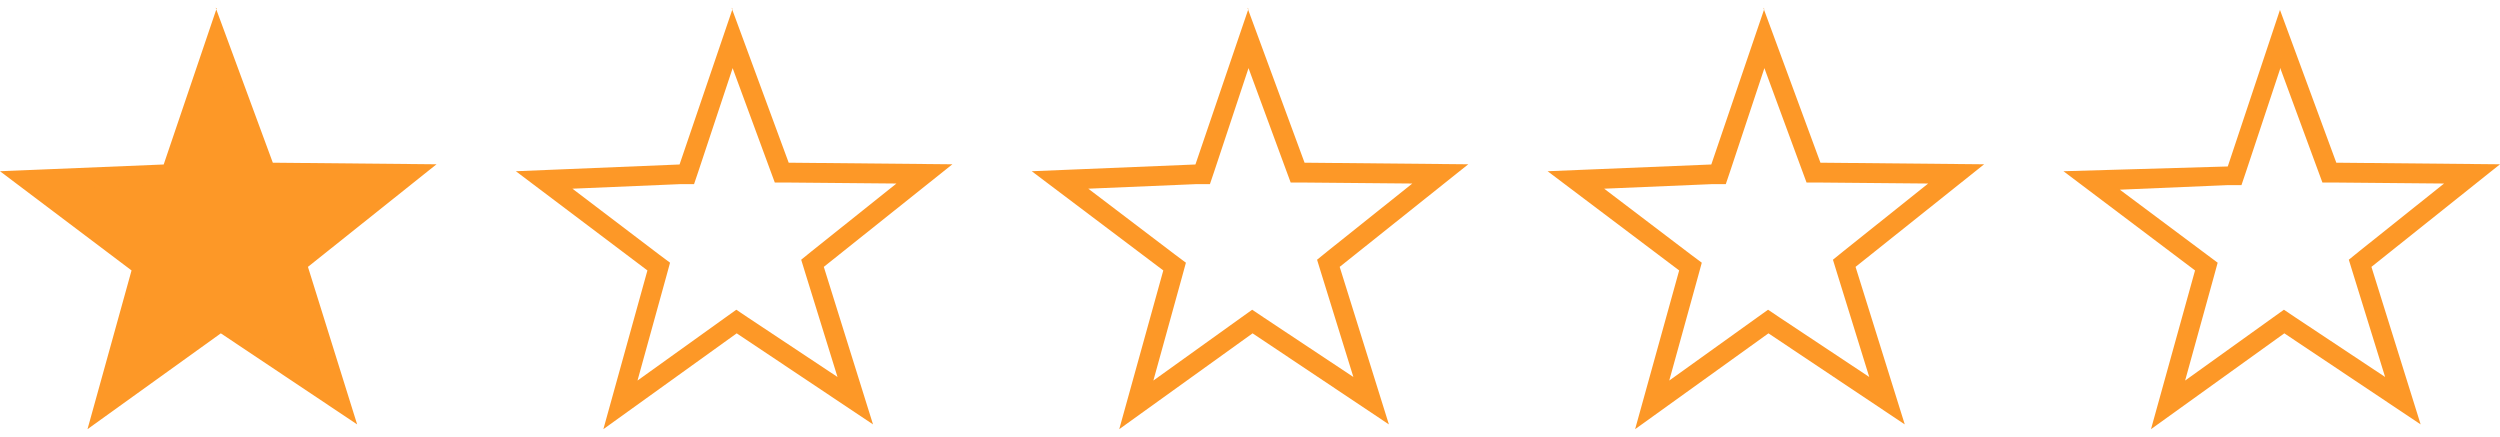 <svg xmlns="http://www.w3.org/2000/svg" viewBox="0 0 126 22" width="126px" height="22px" preserveAspectRatio="xMinYMid"><title>star-rating</title><polygon points="7.2 13.39 1.43 9.07 8.61 8.77 10.9 1.91 13.4 8.69 20.59 8.76 14.95 13.27 17.11 20.18 11.12 16.17 5.27 20.37 7.2 13.39" style="fill:#fd9827"/><path d="M10.92,3.42l1.89,5.13.24.65h.69l5.44.05-4.27,3.41-.53.43.2.65L16.21,19l-4.52-3-.58-.39-.56.4L6.13,19.14l1.46-5.28.18-.66-.55-.41L2.85,9.51l5.44-.23.69,0L9.2,8.6l1.72-5.18m0-3L8.25,8.29,0,8.63l6.63,5-2.22,8,6.72-4.83L18,21.39l-2.48-7.94L22,8.28,13.75,8.2,10.87.39Z" style="fill:#fd9827"/><path d="M114.92,3.42l1.89,5.13.24.65h.69l5.44.05-4.27,3.41-.53.43.2.65L120.21,19l-4.52-3-.58-.39-.56.4-4.42,3.17,1.46-5.28.18-.66-.55-.41-4.38-3.27,5.44-.23.69,0,.22-.65,1.72-5.18m0-3-2.63,7.89L104,8.63l6.63,5-2.22,8,6.72-4.83L122,21.39l-2.48-7.94L126,8.28l-8.25-.08L114.87.39Z" style="fill:#fd9827"/><path d="M88.92,3.42l1.89,5.13.24.65h.69l5.44.05-4.27,3.41-.53.43.2.65L94.21,19l-4.52-3-.58-.39-.56.4-4.42,3.17,1.46-5.28.18-.66-.55-.41L80.85,9.51l5.44-.23.69,0,.22-.65,1.72-5.18m0-3L86.25,8.29,78,8.63l6.63,5-2.22,8,6.72-4.83L96,21.39l-2.48-7.94L100,8.28,91.75,8.2,88.87.39Z" style="fill:#fd9827"/><path d="M62.92,3.42l1.89,5.13.24.65h.69l5.44.05-4.27,3.41-.53.43.2.65L68.21,19l-4.52-3-.58-.39-.56.4-4.42,3.17,1.46-5.28.18-.66-.55-.41L54.85,9.51l5.44-.23.69,0,.22-.65,1.72-5.18m0-3L60.25,8.29,52,8.63l6.63,5-2.22,8,6.72-4.83L70,21.39l-2.48-7.94L74,8.28,65.75,8.2,62.87.39Z" style="fill:#fd9827"/><path d="M36.92,3.42l1.89,5.13.24.65h.69l5.44.05-4.27,3.41-.53.43.2.65L42.21,19l-4.52-3-.58-.39-.56.4-4.42,3.17,1.46-5.28.18-.66-.55-.41L28.85,9.51l5.44-.23.69,0,.22-.65,1.72-5.18m0-3L34.25,8.29,26,8.63l6.63,5-2.22,8,6.72-4.83L44,21.39l-2.48-7.94L48,8.28,39.75,8.2,36.87.39Z" style="fill:#fd9827"/></svg>
